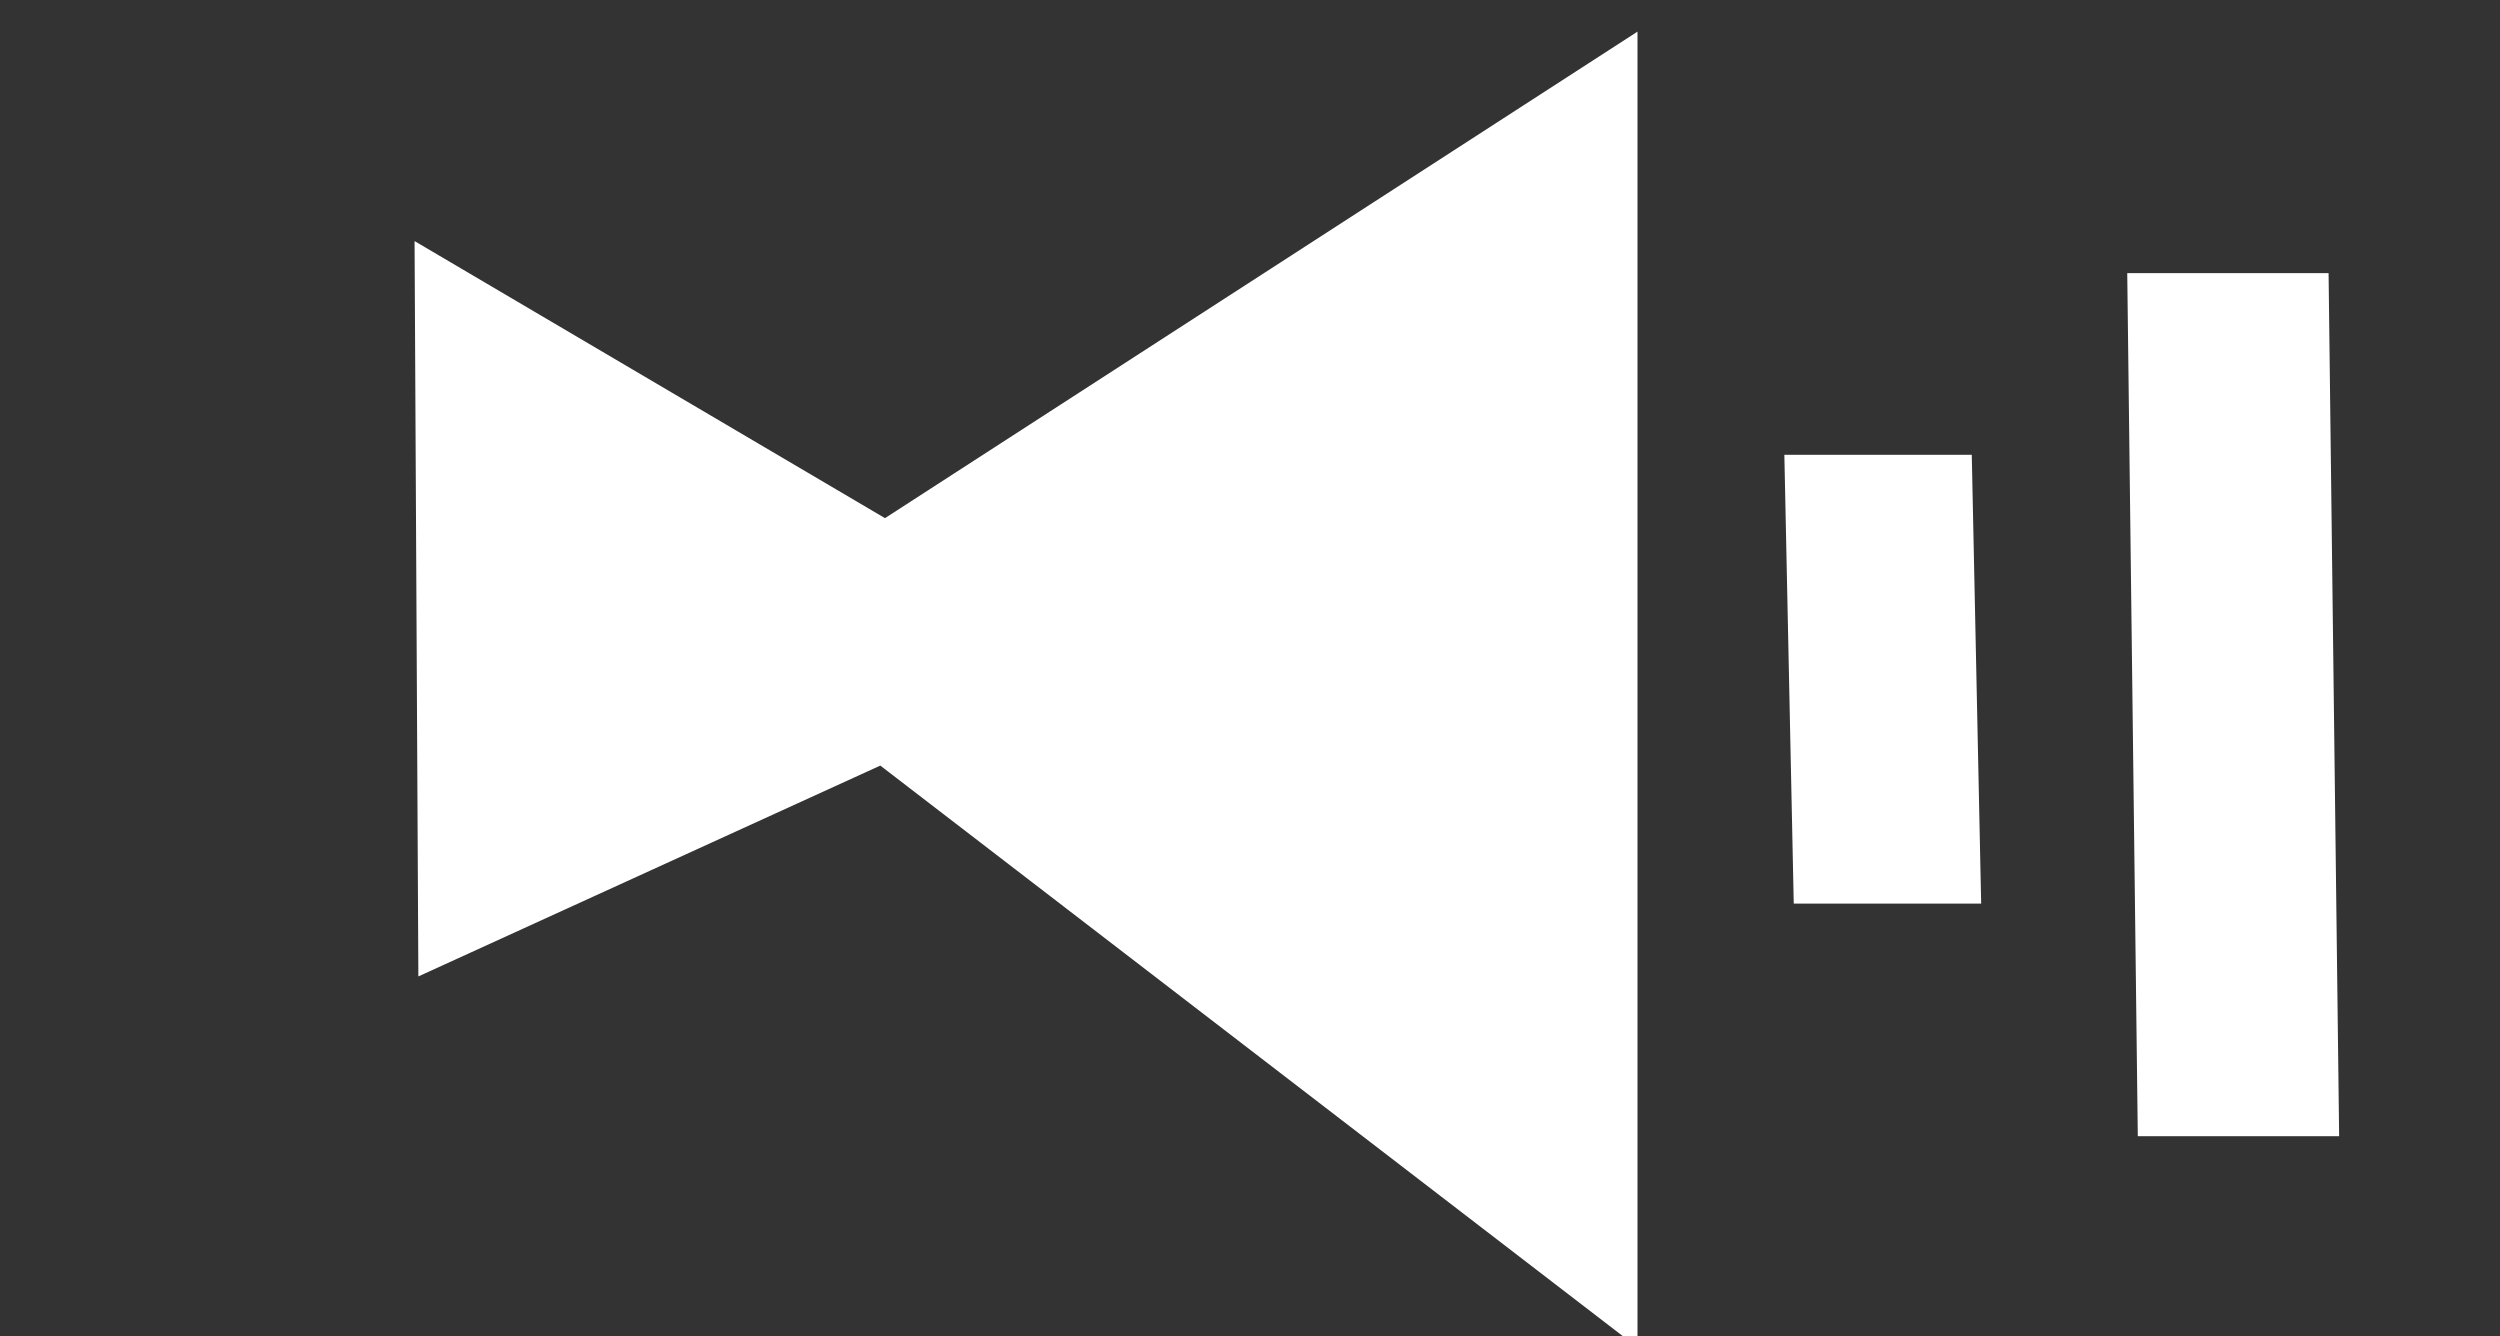 <svg width="58" height="31" viewBox="0 0 58 31" fill="none" xmlns="http://www.w3.org/2000/svg">
<rect x="0" y="0" width="58" height="31" fill="#333333" stroke="none"/>
<path d="M10.698 21.101L10.627 7.348L20.556 13.196L36.99 2.571L36.99 29.23L20.555 16.602L10.698 21.101Z" fill="white" stroke="white" stroke-width="2"/>
<path d="M49.352 6.336L49.597 26.36H54.268L54.023 6.336H49.352Z" fill="white"/>
<path d="M41.397 10.551L41.615 20.963H45.963L45.745 10.551H41.397Z" fill="white"/>
</svg>

